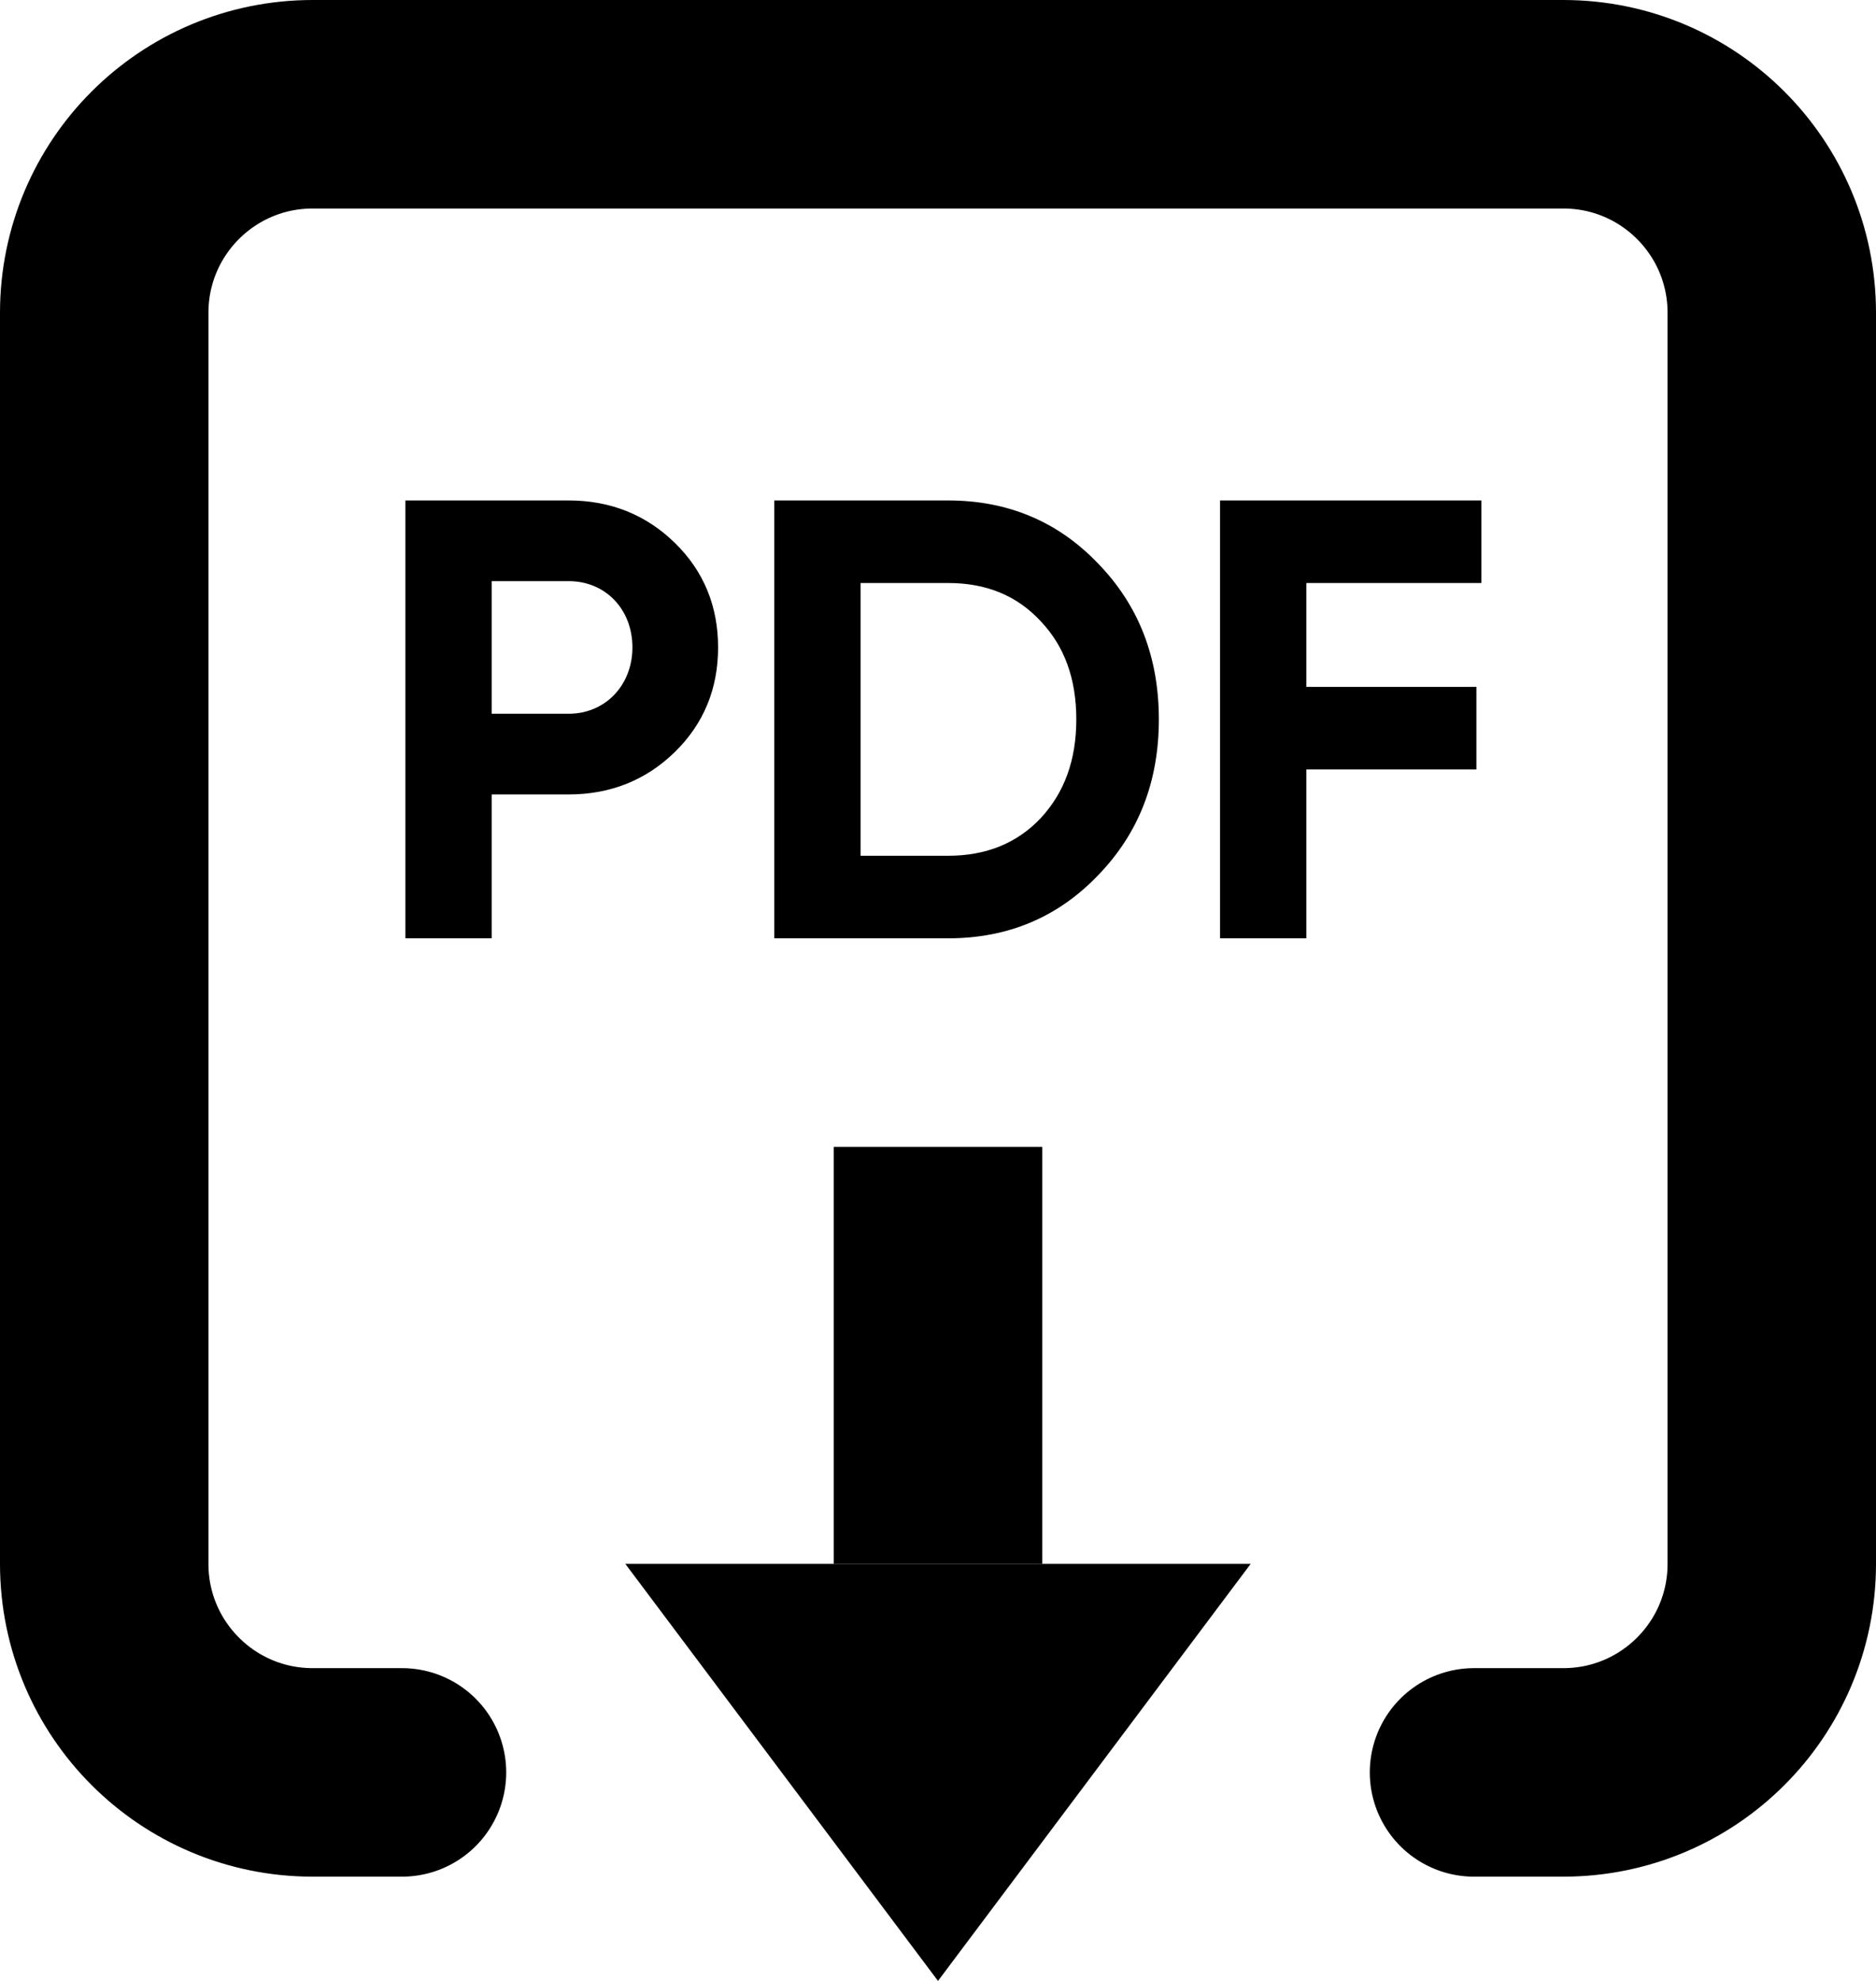 <svg viewBox="0 0 18 19" fill="none" xmlns="http://www.w3.org/2000/svg">
<path d="M3.857 17H3C1.895 17 1 16.105 1 15V3C1 1.895 1.895 1 3 1H15C16.105 1 17 1.895 17 3V15C17 16.105 16.105 17 15 17H14.143" stroke="black" stroke-width="2" stroke-linecap="round" stroke-linejoin="round"/>
<path d="M9 19L6 15L12 15L9 19Z" fill="black"/>
<line x1="9" y1="15" x2="9" y2="11" stroke="black" stroke-width="2"/>
<path d="M3.89 4.8V9H4.718V7.62H5.456C5.858 7.62 6.2 7.482 6.476 7.212C6.752 6.942 6.89 6.606 6.89 6.21C6.89 5.814 6.752 5.478 6.476 5.208C6.2 4.938 5.858 4.8 5.456 4.8H3.89ZM4.718 6.846V5.574H5.456C5.81 5.574 6.068 5.844 6.068 6.21C6.068 6.57 5.81 6.846 5.456 6.846H4.718ZM7.429 4.8V9H9.097C9.673 9 10.153 8.796 10.537 8.394C10.927 7.992 11.119 7.494 11.119 6.9C11.119 6.306 10.927 5.808 10.537 5.406C10.153 5.004 9.673 4.8 9.097 4.8H7.429ZM8.257 8.208V5.592H9.097C9.463 5.592 9.757 5.712 9.985 5.958C10.213 6.198 10.327 6.51 10.327 6.9C10.327 7.29 10.213 7.602 9.985 7.848C9.757 8.088 9.463 8.208 9.097 8.208H8.257ZM14.214 4.8H11.706V9H12.534V7.38H14.166V6.588H12.534V5.592H14.214V4.8Z" fill="black"/>
</svg>
